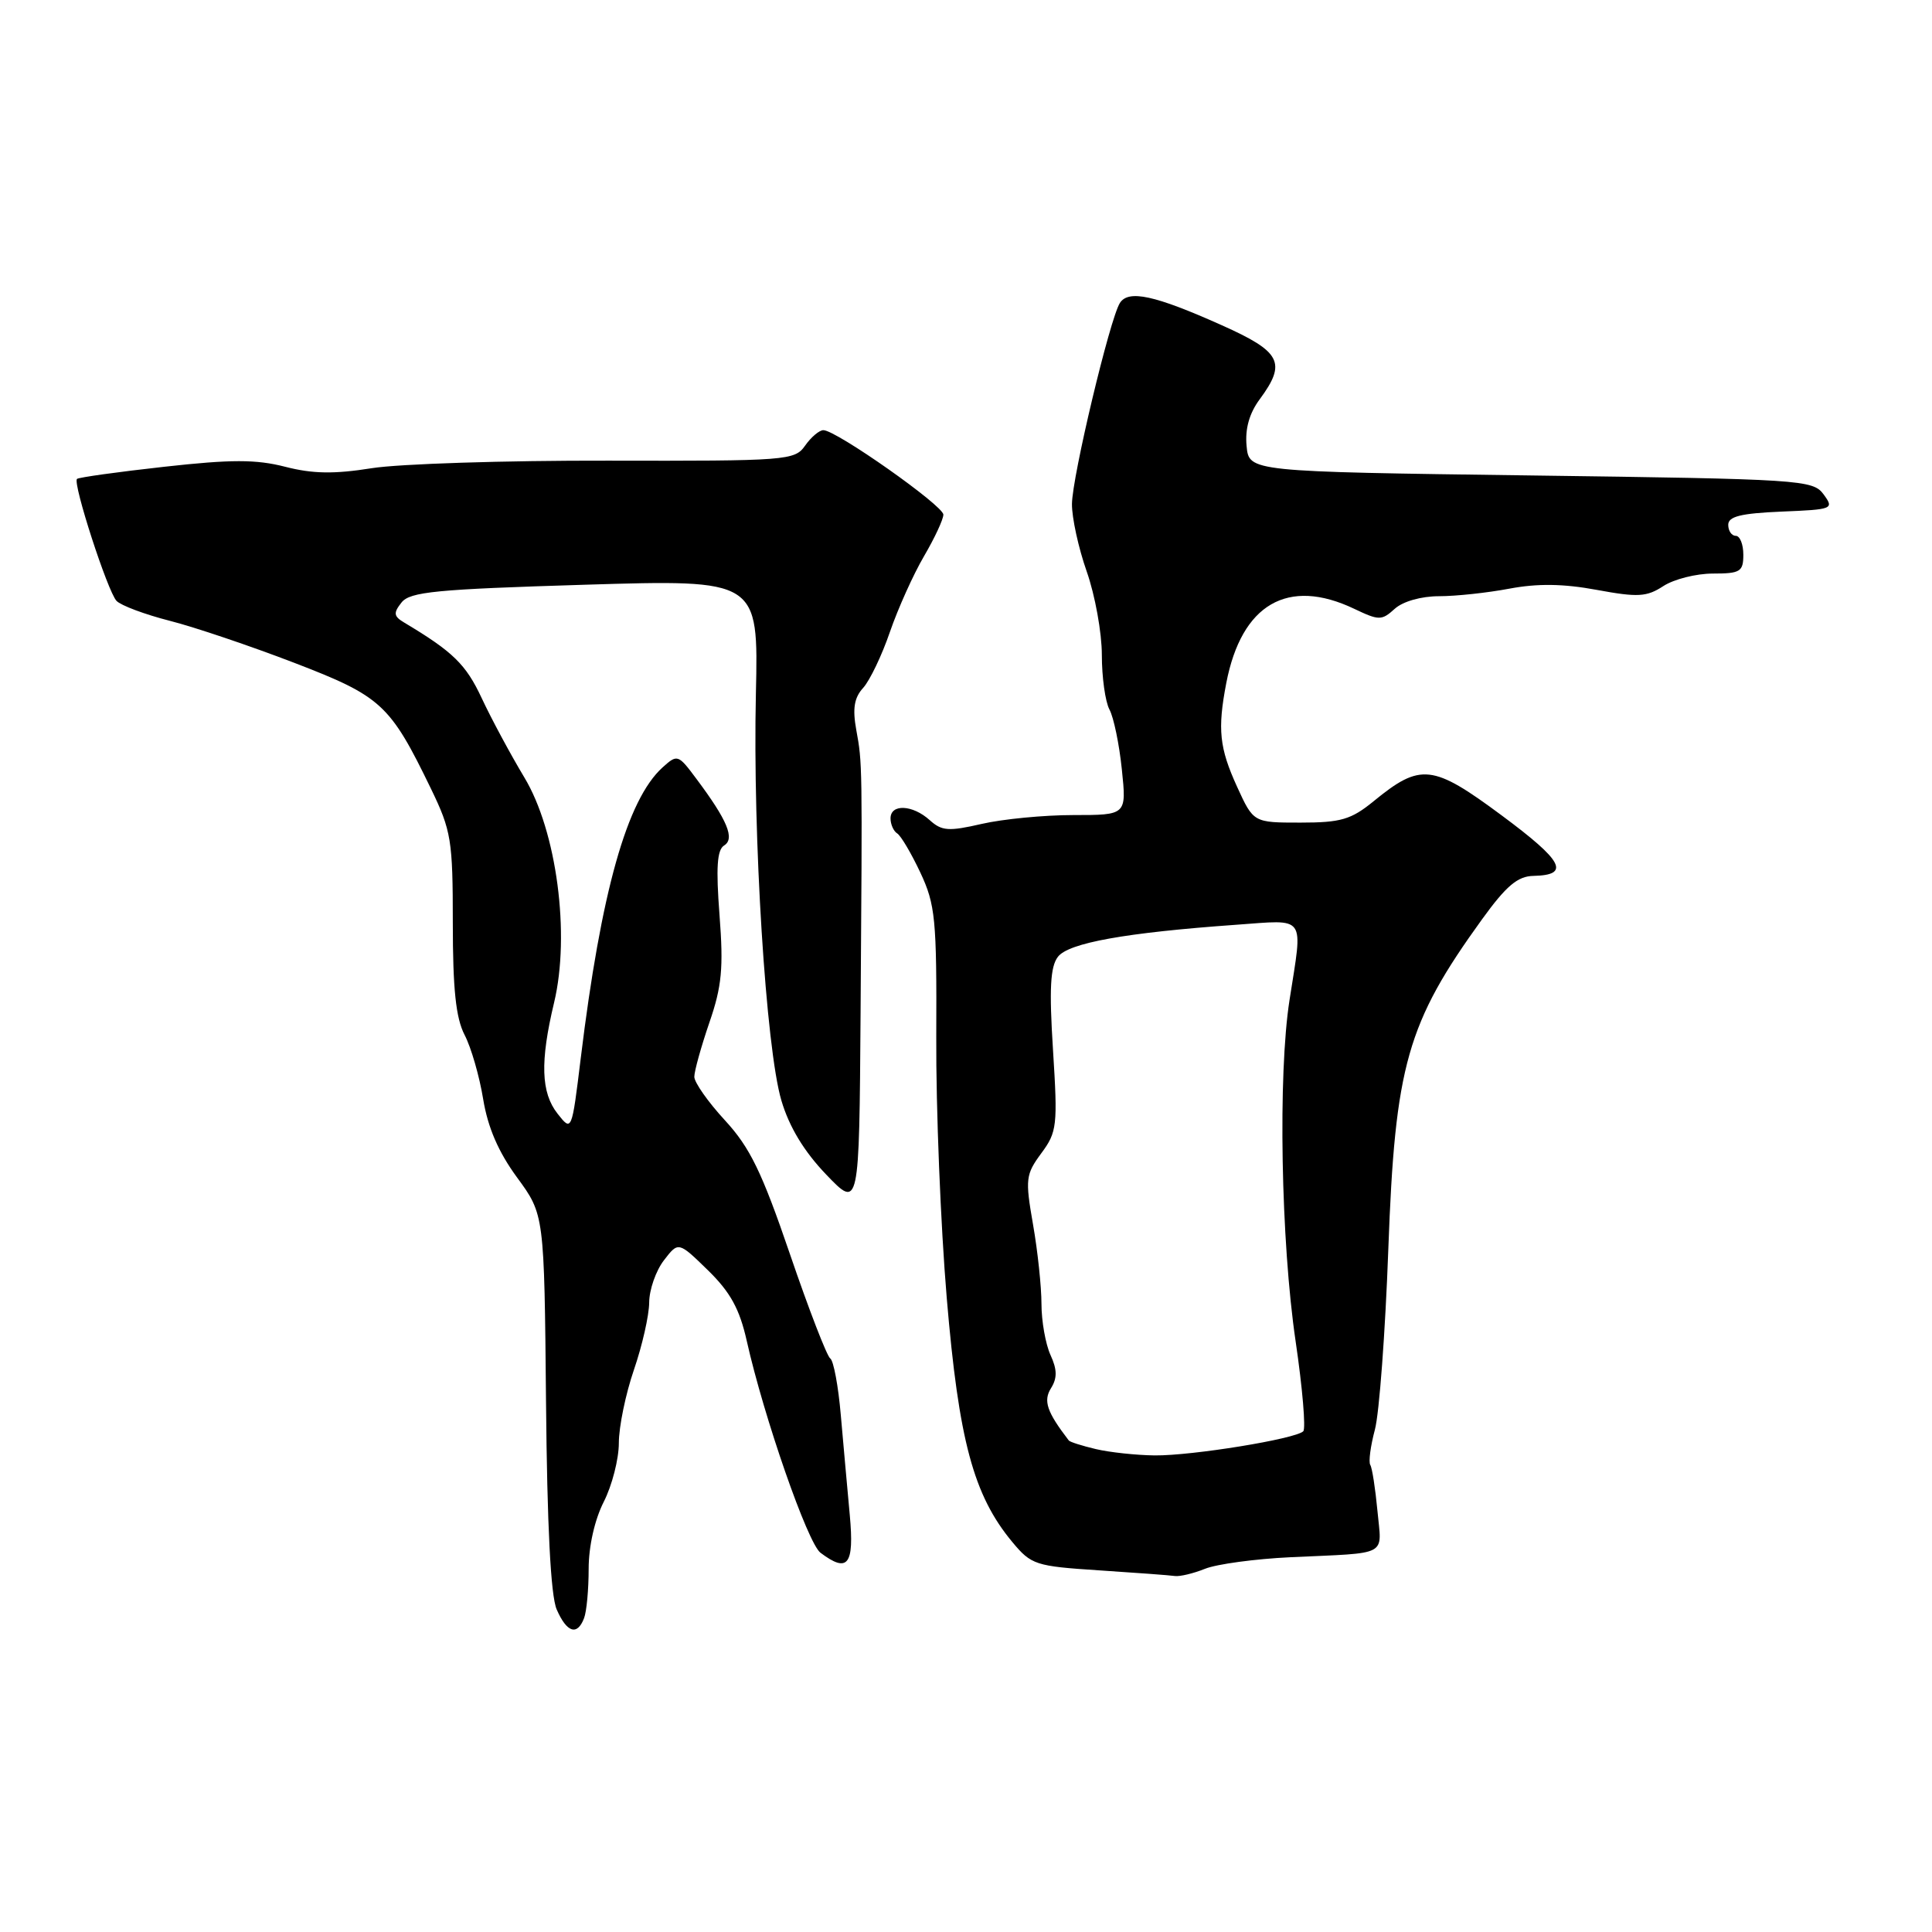 <?xml version="1.0" encoding="UTF-8" standalone="no"?>
<!DOCTYPE svg PUBLIC "-//W3C//DTD SVG 1.1//EN" "http://www.w3.org/Graphics/SVG/1.1/DTD/svg11.dtd" >
<svg xmlns="http://www.w3.org/2000/svg" xmlns:xlink="http://www.w3.org/1999/xlink" version="1.1" viewBox="0 0 256 256">
 <g >
 <path fill="currentColor"
d=" M 77.39 214.42 C 77.73 213.55 78.00 210.61 78.00 207.88 C 78.00 204.89 78.80 201.36 80.00 199.00 C 81.10 196.84 82.00 193.33 82.00 191.20 C 82.00 189.06 82.90 184.70 84.00 181.50 C 85.10 178.30 86.01 174.29 86.02 172.59 C 86.03 170.89 86.91 168.38 87.97 167.00 C 89.89 164.50 89.89 164.50 93.80 168.31 C 96.78 171.22 98.00 173.44 98.95 177.68 C 101.21 187.76 107.02 204.48 108.72 205.75 C 112.35 208.48 113.21 207.38 112.60 200.75 C 112.28 197.31 111.75 191.35 111.41 187.50 C 111.08 183.65 110.45 180.28 110.01 180.00 C 109.58 179.72 107.17 173.50 104.67 166.17 C 100.95 155.28 99.37 152.04 96.06 148.45 C 93.83 146.03 92.00 143.43 92.00 142.68 C 92.00 141.93 92.90 138.70 93.99 135.51 C 95.65 130.71 95.88 128.27 95.34 121.26 C 94.86 114.97 95.01 112.61 95.95 112.03 C 97.40 111.13 96.40 108.71 92.27 103.19 C 89.86 99.95 89.75 99.92 87.79 101.69 C 83.08 105.95 79.64 118.17 76.95 140.23 C 75.76 149.96 75.76 149.96 73.88 147.57 C 71.68 144.78 71.55 140.67 73.42 132.85 C 75.58 123.83 73.77 110.12 69.47 103.00 C 67.65 99.97 65.11 95.25 63.83 92.51 C 61.74 88.03 60.03 86.36 53.57 82.50 C 52.16 81.66 52.10 81.23 53.20 79.84 C 54.31 78.41 57.79 78.08 77.50 77.48 C 100.50 76.78 100.50 76.78 100.16 91.90 C 99.73 110.85 101.49 138.92 103.54 145.83 C 104.58 149.34 106.54 152.57 109.47 155.63 C 113.85 160.20 113.85 160.20 114.03 134.35 C 114.27 100.93 114.27 101.16 113.46 96.71 C 112.95 93.89 113.18 92.45 114.38 91.14 C 115.26 90.16 116.86 86.83 117.92 83.73 C 118.99 80.63 121.02 76.12 122.43 73.71 C 123.84 71.30 125.00 68.82 125.00 68.19 C 125.00 67.00 110.80 57.00 109.10 57.00 C 108.56 57.00 107.47 57.92 106.68 59.05 C 105.30 61.01 104.33 61.09 80.55 61.04 C 66.97 61.01 52.89 61.46 49.25 62.04 C 44.29 62.83 41.44 62.79 37.79 61.85 C 33.92 60.86 30.67 60.86 21.76 61.85 C 15.61 62.53 10.41 63.26 10.20 63.46 C 9.62 64.05 14.26 78.37 15.44 79.62 C 16.02 80.23 19.20 81.42 22.50 82.26 C 25.80 83.10 33.22 85.61 39.00 87.83 C 50.55 92.27 51.68 93.32 57.10 104.50 C 59.80 110.08 60.00 111.32 60.00 122.30 C 60.00 131.05 60.40 134.88 61.56 137.13 C 62.43 138.79 63.53 142.62 64.02 145.63 C 64.64 149.40 66.04 152.65 68.52 156.03 C 72.12 160.94 72.12 160.94 72.35 185.72 C 72.50 202.18 72.97 211.42 73.76 213.25 C 75.10 216.34 76.49 216.78 77.39 214.42 Z  M 159.68 207.87 C 161.23 207.25 166.32 206.56 171.00 206.34 C 184.23 205.72 183.08 206.33 182.52 200.21 C 182.24 197.25 181.82 194.51 181.57 194.11 C 181.32 193.72 181.60 191.61 182.18 189.44 C 182.76 187.28 183.56 176.50 183.96 165.50 C 184.85 141.13 186.43 135.58 196.38 121.81 C 199.59 117.37 201.10 116.10 203.19 116.06 C 208.13 115.95 207.15 114.10 198.96 108.03 C 189.82 101.25 188.23 101.08 182.02 106.16 C 179.03 108.60 177.68 109.00 172.32 109.00 C 166.09 109.00 166.09 109.00 163.92 104.25 C 161.57 99.10 161.31 96.64 162.49 90.50 C 164.51 80.04 170.65 76.48 179.44 80.67 C 182.73 82.24 183.08 82.24 184.81 80.67 C 185.89 79.69 188.32 79.00 190.69 79.00 C 192.91 79.00 197.10 78.55 200.00 78.00 C 203.71 77.30 207.14 77.34 211.57 78.16 C 217.04 79.17 218.19 79.10 220.40 77.66 C 221.79 76.75 224.75 76.00 226.96 76.00 C 230.60 76.00 231.00 75.75 231.00 73.50 C 231.00 72.12 230.55 71.00 230.00 71.00 C 229.45 71.00 229.00 70.34 229.00 69.54 C 229.00 68.43 230.68 68.02 236.05 67.79 C 242.90 67.51 243.05 67.44 241.63 65.50 C 240.22 63.58 238.70 63.48 202.83 63.00 C 165.50 62.50 165.50 62.50 165.18 59.10 C 164.96 56.82 165.54 54.76 166.93 52.89 C 170.50 48.05 169.76 46.61 161.88 43.09 C 153.02 39.12 149.52 38.36 148.39 40.15 C 147.06 42.25 142.08 63.12 142.04 66.77 C 142.02 68.58 142.90 72.61 144.00 75.74 C 145.10 78.87 146.00 83.84 146.00 86.78 C 146.00 89.72 146.45 92.98 147.01 94.02 C 147.57 95.06 148.31 98.63 148.65 101.95 C 149.28 108.00 149.28 108.00 142.22 108.00 C 138.33 108.00 132.87 108.53 130.09 109.17 C 125.70 110.18 124.79 110.12 123.19 108.67 C 120.92 106.62 118.00 106.49 118.00 108.44 C 118.00 109.23 118.40 110.13 118.88 110.43 C 119.37 110.73 120.75 113.07 121.95 115.62 C 123.94 119.86 124.13 121.78 124.06 137.38 C 124.01 146.80 124.64 162.38 125.45 172.00 C 127.04 190.86 128.99 198.14 134.14 204.33 C 136.65 207.35 137.21 207.53 145.64 208.08 C 150.51 208.40 155.03 208.73 155.68 208.83 C 156.34 208.92 158.14 208.49 159.68 207.87 Z  M 145.20 192.01 C 143.38 191.58 141.77 191.07 141.62 190.87 C 138.71 187.08 138.22 185.62 139.26 183.95 C 140.10 182.61 140.09 181.48 139.19 179.53 C 138.54 178.09 138.00 175.05 138.00 172.78 C 138.00 170.52 137.50 165.77 136.88 162.24 C 135.83 156.23 135.91 155.62 137.98 152.81 C 140.07 149.99 140.16 149.15 139.53 139.15 C 139.01 131.01 139.17 128.10 140.18 126.78 C 141.59 124.94 149.14 123.58 163.75 122.54 C 173.22 121.87 172.65 121.07 170.87 132.50 C 169.33 142.34 169.72 164.45 171.68 177.75 C 172.59 183.94 173.04 189.29 172.69 189.65 C 171.66 190.67 157.95 192.90 153.00 192.85 C 150.53 192.82 147.01 192.44 145.20 192.01 Z "/>
</g>
</svg>